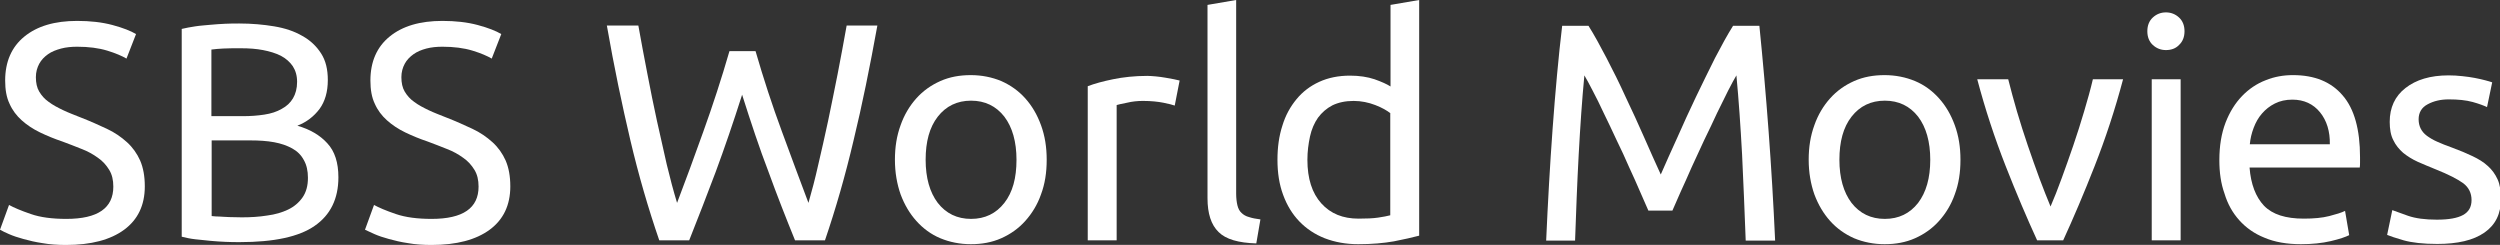<svg width="800" height="78.357" space="preserve" version="1.1" viewBox="0 0 800 78.357" xmlns="http://www.w3.org/2000/svg">
 <rect x="0" y="0" width="800" height="78.357" fill="#333333" stroke="none"/>
 <link href="" rel="stylesheet" type="text/css"/>
 <style type="text/css"/>
 <g transform="scale(.826)" fill="#fff">
  <path d="m25.7 84.8c12.2 0 18.2-4.2 18.2-12.5 0-2.6-0.5-4.7-1.6-6.5s-2.5-3.4-4.4-4.7c-1.8-1.3-3.9-2.5-6.3-3.4-2.4-1-4.9-1.9-7.5-2.9-3-1-5.9-2.2-8.6-3.5s-5.1-2.9-7.1-4.7-3.6-3.9-4.7-6.4c-1.2-2.5-1.7-5.5-1.7-9 0-7.3 2.5-13 7.4-17 5-4.1 11.8-6.1 20.5-6.1 5 0 9.6 0.5 13.7 1.6s7.1 2.3 9.1 3.5l-3.7 9.5c-1.7-1-4.2-2.1-7.5-3.1s-7.2-1.5-11.6-1.5c-2.2 0-4.3 0.2-6.2 0.7s-3.7 1.2-5.1 2.2-2.6 2.2-3.4 3.7-1.3 3.2-1.3 5.2c0 2.2 0.4 4.1 1.3 5.6s2.1 2.9 3.7 4c1.6 1.2 3.5 2.2 5.6 3.2s4.5 1.9 7 2.9c3.6 1.4 6.9 2.9 9.9 4.3s5.6 3.2 7.8 5.2 3.9 4.4 5.1 7.1c1.2 2.8 1.8 6.1 1.8 10 0 7.3-2.7 12.9-8 16.8s-12.8 5.9-22.5 5.9c-3.3 0-6.3-0.2-9.1-0.7-2.8-0.4-5.2-1-7.4-1.6s-4-1.2-5.6-1.9c-1.4-0.6-2.6-1.2-3.5-1.7l3.5-9.6c1.8 1 4.6 2.2 8.4 3.5 3.7 1.3 8.3 1.9 13.8 1.9z"/>
  <path d="m92.9 93.8c-1.7 0-3.5 0-5.5-0.1s-3.9-0.2-5.9-0.4-3.9-0.4-5.8-0.6-3.7-0.6-5.3-1v-80.5c1.6-0.4 3.4-0.7 5.3-1s3.9-0.4 5.8-0.6c2-0.2 3.9-0.3 5.8-0.4s3.7-0.1 5.4-0.1c4.8 0 9.3 0.4 13.5 1.1s7.8 1.9 10.9 3.7c3.1 1.7 5.5 4 7.3 6.8s2.6 6.2 2.6 10.3c0 4.6-1.1 8.3-3.2 11.2-2.2 2.9-5 5.1-8.6 6.5 4.9 1.4 8.8 3.7 11.6 6.8 2.9 3.1 4.3 7.5 4.3 13.2 0 8.3-3.1 14.6-9.2 18.8-6 4.2-15.7 6.3-29 6.3zm-10.9-48.8h12.2c2.9 0 5.6-0.2 8.2-0.6s4.8-1.1 6.7-2.2c1.9-1 3.4-2.4 4.4-4.1s1.6-3.8 1.6-6.4c0-2.4-0.6-4.4-1.7-6.1-1.1-1.6-2.7-3-4.6-4-2-1-4.3-1.7-6.9-2.2s-5.4-0.7-8.4-0.7-5.3 0-7 0.1-3.2 0.2-4.6 0.4v25.8zm0 9.4v29.3c0.9 0.1 1.9 0.2 3.1 0.2 1 0.1 2.3 0.1 3.7 0.2 1.4 0 3 0.1 4.9 0.1 3.4 0 6.7-0.2 9.8-0.7 3.1-0.4 5.8-1.2 8.1-2.3s4.2-2.7 5.6-4.7 2.1-4.5 2.1-7.6c0-2.7-0.5-5-1.6-6.9-1-1.9-2.5-3.4-4.5-4.5s-4.3-1.9-7-2.4-5.8-0.7-9.1-0.7z"/>
  <path d="m167.2 84.8c12.2 0 18.2-4.2 18.2-12.5 0-2.6-0.5-4.7-1.6-6.5s-2.5-3.4-4.4-4.7c-1.8-1.3-3.9-2.5-6.3-3.4-2.4-1-4.9-1.9-7.5-2.9-3-1-5.9-2.2-8.6-3.5s-5.1-2.9-7.1-4.7-3.6-3.9-4.7-6.4c-1.2-2.5-1.7-5.5-1.7-9 0-7.3 2.5-13 7.4-17 5-4.1 11.8-6.1 20.5-6.1 5 0 9.6 0.5 13.7 1.6s7.1 2.3 9.1 3.5l-3.7 9.5c-1.7-1-4.2-2.1-7.5-3.1s-7.2-1.5-11.6-1.5c-2.2 0-4.3 0.2-6.2 0.7s-3.6 1.2-5 2.2-2.6 2.2-3.4 3.7-1.3 3.2-1.3 5.2c0 2.2 0.4 4.1 1.3 5.6s2.1 2.9 3.7 4c1.6 1.2 3.5 2.2 5.6 3.2s4.5 1.9 7 2.9c3.6 1.4 6.9 2.9 9.9 4.3s5.6 3.2 7.8 5.2 3.9 4.4 5.1 7.1c1.2 2.8 1.8 6.1 1.8 10 0 7.3-2.7 12.9-8 16.8s-12.8 5.9-22.5 5.9c-3.3 0-6.3-0.2-9.1-0.7-2.8-0.4-5.2-1-7.4-1.6s-4-1.2-5.6-1.9-2.8-1.3-3.7-1.7l3.5-9.6c1.8 1 4.6 2.2 8.4 3.5s8.4 1.9 13.9 1.9z"/>
  <path d="m287.5 36.7c-3.4 10.7-6.8 20.6-10.2 29.8-3.4 9.1-6.9 18-10.3 26.6h-11.6c-4.2-12.2-8-25.2-11.2-38.8s-6.3-28.4-9.1-44.4h12.2c1.1 6.2 2.3 12.5 3.5 18.7s2.4 12.3 3.7 18.2 2.6 11.5 3.8 16.9c1.3 5.4 2.6 10.3 4 14.9 3.2-8.4 6.6-17.6 10.2-27.7 3.6-10 7-20.4 10.1-31.1h10.1c3.1 10.7 6.5 21.1 10.2 31.1s7.1 19.3 10.3 27.7c1.3-4.5 2.6-9.4 3.8-14.8 1.3-5.4 2.5-11 3.8-16.9 1.2-5.9 2.5-12 3.7-18.2 1.2-6.3 2.4-12.5 3.5-18.8h11.9c-2.9 16-5.9 30.8-9.2 44.4-3.2 13.6-6.9 26.5-11.1 38.8h-11.6c-3.5-8.6-7-17.5-10.3-26.6-3.5-9.1-6.8-19.1-10.2-29.8z"/>
  <path d="m405.5 61.9c0 5-0.7 9.4-2.2 13.4-1.4 4-3.5 7.4-6.1 10.3s-5.7 5.1-9.3 6.7-7.5 2.3-11.8 2.3c-4.2 0-8.2-0.8-11.8-2.3s-6.7-3.8-9.3-6.7-4.6-6.3-6.1-10.3c-1.4-4-2.2-8.5-2.2-13.4s0.7-9.3 2.2-13.4c1.4-4 3.5-7.5 6.1-10.4s5.7-5.1 9.3-6.7 7.5-2.3 11.8-2.3c4.2 0 8.2 0.8 11.8 2.3 3.6 1.6 6.7 3.8 9.3 6.7s4.6 6.3 6.1 10.4 2.2 8.5 2.2 13.4zm-11.7 0c0-7-1.6-12.6-4.7-16.7-3.2-4.1-7.5-6.2-12.9-6.2s-9.7 2.1-12.9 6.2-4.7 9.7-4.7 16.7 1.6 12.6 4.7 16.7c3.2 4.1 7.5 6.2 12.9 6.2s9.7-2.1 12.9-6.2 4.7-9.6 4.7-16.7z"/>
  <path d="m444.5 29.4c1 0 2.1 0.1 3.3 0.2s2.5 0.3 3.7 0.5 2.3 0.4 3.3 0.6 1.7 0.4 2.2 0.5l-1.9 9.7c-0.9-0.3-2.3-0.7-4.4-1.1-2-0.4-4.7-0.7-7.9-0.7-2.1 0-4.1 0.2-6.2 0.7-2 0.4-3.4 0.7-4 0.9v52.4h-11.2v-59.7c2.6-1 5.9-1.9 9.8-2.7s8.4-1.3 13.3-1.3z"/>
  <path d="m486.7 94.3c-6.9-0.2-11.8-1.6-14.6-4.4-2.9-2.8-4.3-7.2-4.3-13.1v-74.9l11.1-1.9v75c0 1.8 0.2 3.4 0.5 4.6s0.8 2.2 1.6 2.9c0.7 0.7 1.7 1.3 2.9 1.6 1.2 0.4 2.7 0.7 4.4 0.9z"/>
  <path d="m538.7 1.9 11.1-1.9v91.3c-2.6 0.7-5.8 1.4-9.8 2.2-4 0.7-8.6 1.1-13.8 1.1-4.8 0-9.1-0.8-13-2.3-3.8-1.5-7.1-3.7-9.8-6.5s-4.8-6.2-6.3-10.3c-1.5-4-2.2-8.6-2.2-13.6 0-4.8 0.6-9.2 1.9-13.2 1.2-4 3.1-7.4 5.5-10.3s5.3-5.1 8.8-6.7 7.5-2.4 11.9-2.4c3.6 0 6.8 0.5 9.5 1.4 2.8 1 4.8 1.9 6.2 2.8zm0 42c-1.4-1.1-3.3-2.2-5.9-3.2s-5.4-1.6-8.4-1.6c-3.2 0-5.9 0.6-8.2 1.7-2.3 1.2-4.1 2.8-5.6 4.8-1.4 2-2.5 4.5-3.1 7.3s-1 5.8-1 9c0 7.3 1.8 12.9 5.4 16.9s8.4 5.9 14.4 5.9c3 0 5.6-0.1 7.6-0.4s3.6-0.6 4.7-0.9v-39.5z"/>
  <path d="m638.6 81.6c-0.8-1.9-1.9-4.4-3.2-7.3-1.3-3-2.7-6.2-4.3-9.6-1.5-3.4-3.1-7-4.9-10.6-1.7-3.6-3.3-7.1-4.9-10.3-1.5-3.2-2.9-6.1-4.3-8.7-1.3-2.6-2.4-4.5-3.2-5.9-0.9 9.4-1.6 19.7-2.2 30.7s-1 22.1-1.4 33.3h-11.2c0.3-7.2 0.7-14.5 1.1-21.8s0.9-14.5 1.4-21.6 1.1-14 1.7-20.7 1.3-13.1 2-19.1h10.2c2.2 3.5 4.5 7.7 7 12.5s5 9.8 7.4 15.1c2.5 5.2 4.9 10.5 7.2 15.7s4.4 10 6.4 14.3c1.9-4.3 4-9.1 6.4-14.3 2.3-5.2 4.7-10.5 7.2-15.7s5-10.3 7.4-15.1c2.5-4.8 4.8-9 7-12.5h10.2c2.7 26.8 4.8 54.5 6.1 83.2h-11.4c-0.4-11.2-0.9-22.3-1.4-33.3-0.6-11-1.3-21.2-2.2-30.7-0.8 1.4-1.9 3.3-3.2 5.9s-2.7 5.5-4.3 8.7c-1.5 3.2-3.1 6.7-4.9 10.3-1.7 3.6-3.3 7.2-4.9 10.6-1.5 3.4-2.9 6.6-4.3 9.6-1.3 3-2.4 5.4-3.2 7.3z"/>
  <path d="m759.5 61.9c0 5-0.7 9.4-2.2 13.4-1.4 4-3.5 7.4-6.1 10.3s-5.7 5.1-9.3 6.7-7.5 2.3-11.8 2.3c-4.2 0-8.2-0.8-11.8-2.3-3.6-1.6-6.7-3.8-9.3-6.7s-4.6-6.3-6.1-10.3c-1.4-4-2.2-8.5-2.2-13.4s0.7-9.3 2.2-13.4c1.4-4 3.5-7.5 6.1-10.4s5.7-5.1 9.3-6.7 7.5-2.3 11.8-2.3c4.2 0 8.2 0.8 11.8 2.3s6.7 3.8 9.3 6.7 4.6 6.3 6.1 10.4 2.2 8.5 2.2 13.4zm-11.7 0c0-7-1.6-12.6-4.7-16.7-3.2-4.1-7.5-6.2-12.9-6.2s-9.7 2.1-12.9 6.2-4.7 9.7-4.7 16.7 1.6 12.6 4.7 16.7c3.2 4.1 7.5 6.2 12.9 6.2s9.7-2.1 12.9-6.2c3.1-4.1 4.7-9.6 4.7-16.7z"/>
  <path d="m822.5 30.7c-3.1 11.7-6.8 22.9-11 33.6s-8.3 20.3-12.2 28.8h-10.1c-3.9-8.5-8-18.1-12.2-28.8s-7.9-21.9-11-33.6h12c1 3.9 2.1 8.1 3.4 12.5s2.7 8.8 4.2 13.2 3 8.6 4.5 12.7 3 7.7 4.3 10.9c1.4-3.2 2.8-6.8 4.3-10.9s3-8.3 4.5-12.7 2.9-8.8 4.2-13.2 2.5-8.6 3.4-12.5z"/>
  <path d="m839.1 19.4c-2 0-3.7-0.7-5.1-2s-2.1-3.1-2.1-5.3 0.7-4 2.1-5.3 3.1-2 5.1-2 3.7 0.7 5.1 2 2.1 3.1 2.1 5.3-0.7 4-2.1 5.3c-1.3 1.4-3.1 2-5.1 2zm5.7 73.7h-11.2v-62.4h11.2z"/>
  <path d="m859.8 62c0-5.5 0.8-10.3 2.4-14.5 1.6-4.1 3.7-7.5 6.4-10.3 2.6-2.7 5.7-4.8 9.1-6.1 3.4-1.4 7-2 10.6-2 8.4 0 14.8 2.6 19.3 7.9 4.5 5.2 6.7 13.2 6.7 23.9v1.9c0 0.8 0 1.5-0.1 2.1h-42.7c0.5 6.5 2.4 11.4 5.6 14.8 3.3 3.4 8.4 5 15.4 5 3.9 0 7.2-0.3 9.9-1s4.7-1.3 6.1-2l1.6 9.4c-1.4 0.7-3.7 1.5-7.1 2.3s-7.3 1.2-11.6 1.2c-5.4 0-10.1-0.8-14.1-2.5-4-1.6-7.2-3.9-9.8-6.8s-4.5-6.3-5.7-10.3c-1.4-3.9-2-8.2-2-13zm42.8-6.1c0.1-5-1.2-9.2-3.8-12.4s-6.2-4.9-10.7-4.9c-2.6 0-4.8 0.5-6.8 1.5s-3.6 2.3-5 3.9-2.4 3.4-3.2 5.5-1.3 4.2-1.5 6.4z"/>
  <path d="m944.1 85.1c4.6 0 7.9-0.6 10.1-1.8s3.3-3.1 3.3-5.8-1.1-4.9-3.2-6.5c-2.2-1.6-5.7-3.4-10.7-5.4-2.4-1-4.7-1.9-6.9-2.9s-4.1-2.2-5.7-3.5c-1.6-1.4-2.9-3-3.8-4.9-1-1.9-1.4-4.3-1.4-7.1 0-5.5 2-9.9 6.1-13.1s9.6-4.9 16.7-4.9c1.8 0 3.5 0.1 5.3 0.3s3.4 0.4 4.9 0.7 2.9 0.6 4 0.9c1.2 0.3 2.1 0.6 2.7 0.8l-2 9.6c-1.2-0.6-3.1-1.3-5.6-2-2.6-0.7-5.6-1-9.2-1-3.1 0-5.8 0.6-8.2 1.9-2.3 1.2-3.5 3.2-3.5 5.8 0 1.4 0.3 2.6 0.8 3.6s1.3 2 2.4 2.8 2.4 1.6 4 2.3 3.5 1.5 5.8 2.3c3 1.1 5.6 2.2 7.9 3.3s4.3 2.3 5.9 3.8c1.6 1.4 2.9 3.2 3.8 5.2s1.3 4.5 1.3 7.5c0 5.8-2.1 10.1-6.4 13.1s-10.4 4.4-18.3 4.4c-5.5 0-9.8-0.5-13-1.4-3.1-0.9-5.2-1.6-6.4-2.1l2-9.6c1.3 0.5 3.3 1.2 6.1 2.2 2.9 1 6.6 1.5 11.2 1.5z"/>
 </g>
</svg>
